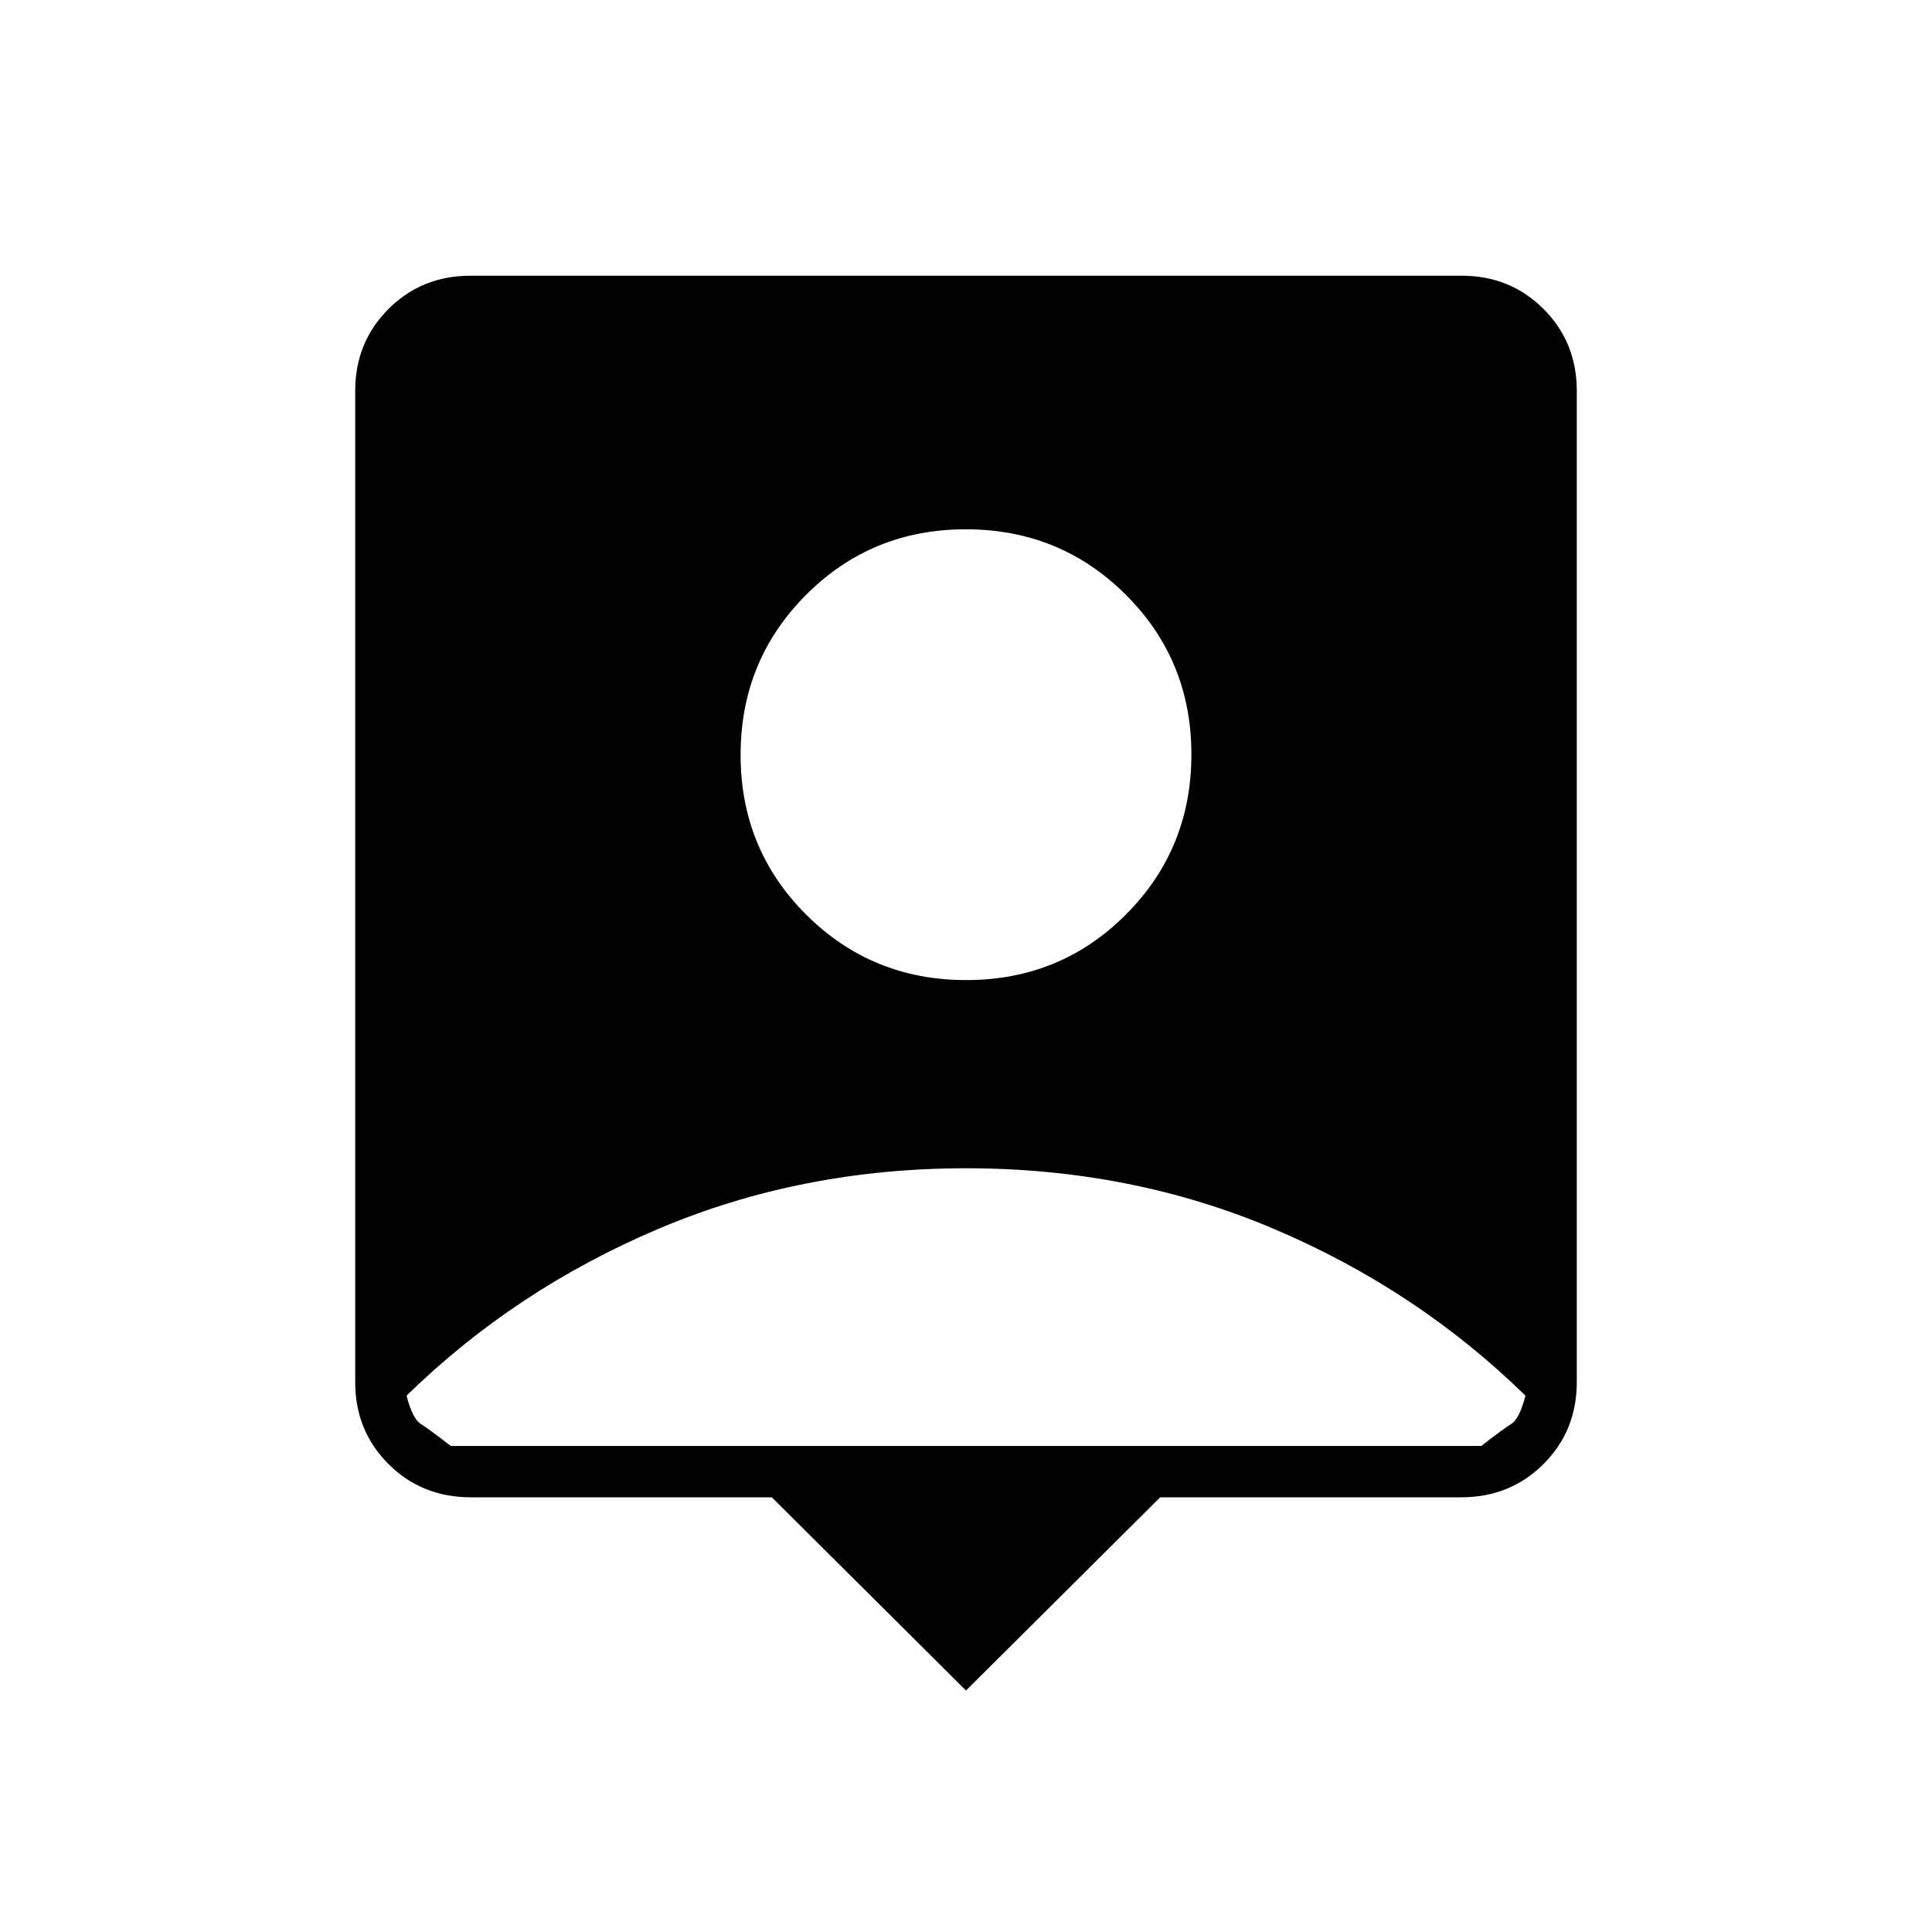 <svg xmlns="http://www.w3.org/2000/svg" height="24" viewBox="0 -960 960 960" width="24"><path d="m480-120-96.5-96H234q-24.44 0-40.97-16.53-16.53-16.53-16.53-40.73v-492.48q0-24.2 16.53-40.73Q209.56-823 233.76-823h492.48q24.2 0 40.73 16.53 16.53 16.53 16.53 40.73v492.48q0 24.2-16.53 40.73Q750.44-216 726-216H576.5L480-120Zm.11-353q46.89 0 79.39-32.61t32.5-79.5q0-46.89-32.61-79.39t-79.5-32.5q-46.89 0-79.39 32.61t-32.5 79.5q0 46.89 32.61 79.39t79.5 32.5ZM224-241.5h512q11-8.5 15-11t7-14q-53.69-52.54-124.77-82.77-71.09-30.23-153.16-30.23t-153.21 30.23Q255.73-319.04 202-266.5q3 11.5 7 14t15 11Z"/></svg>